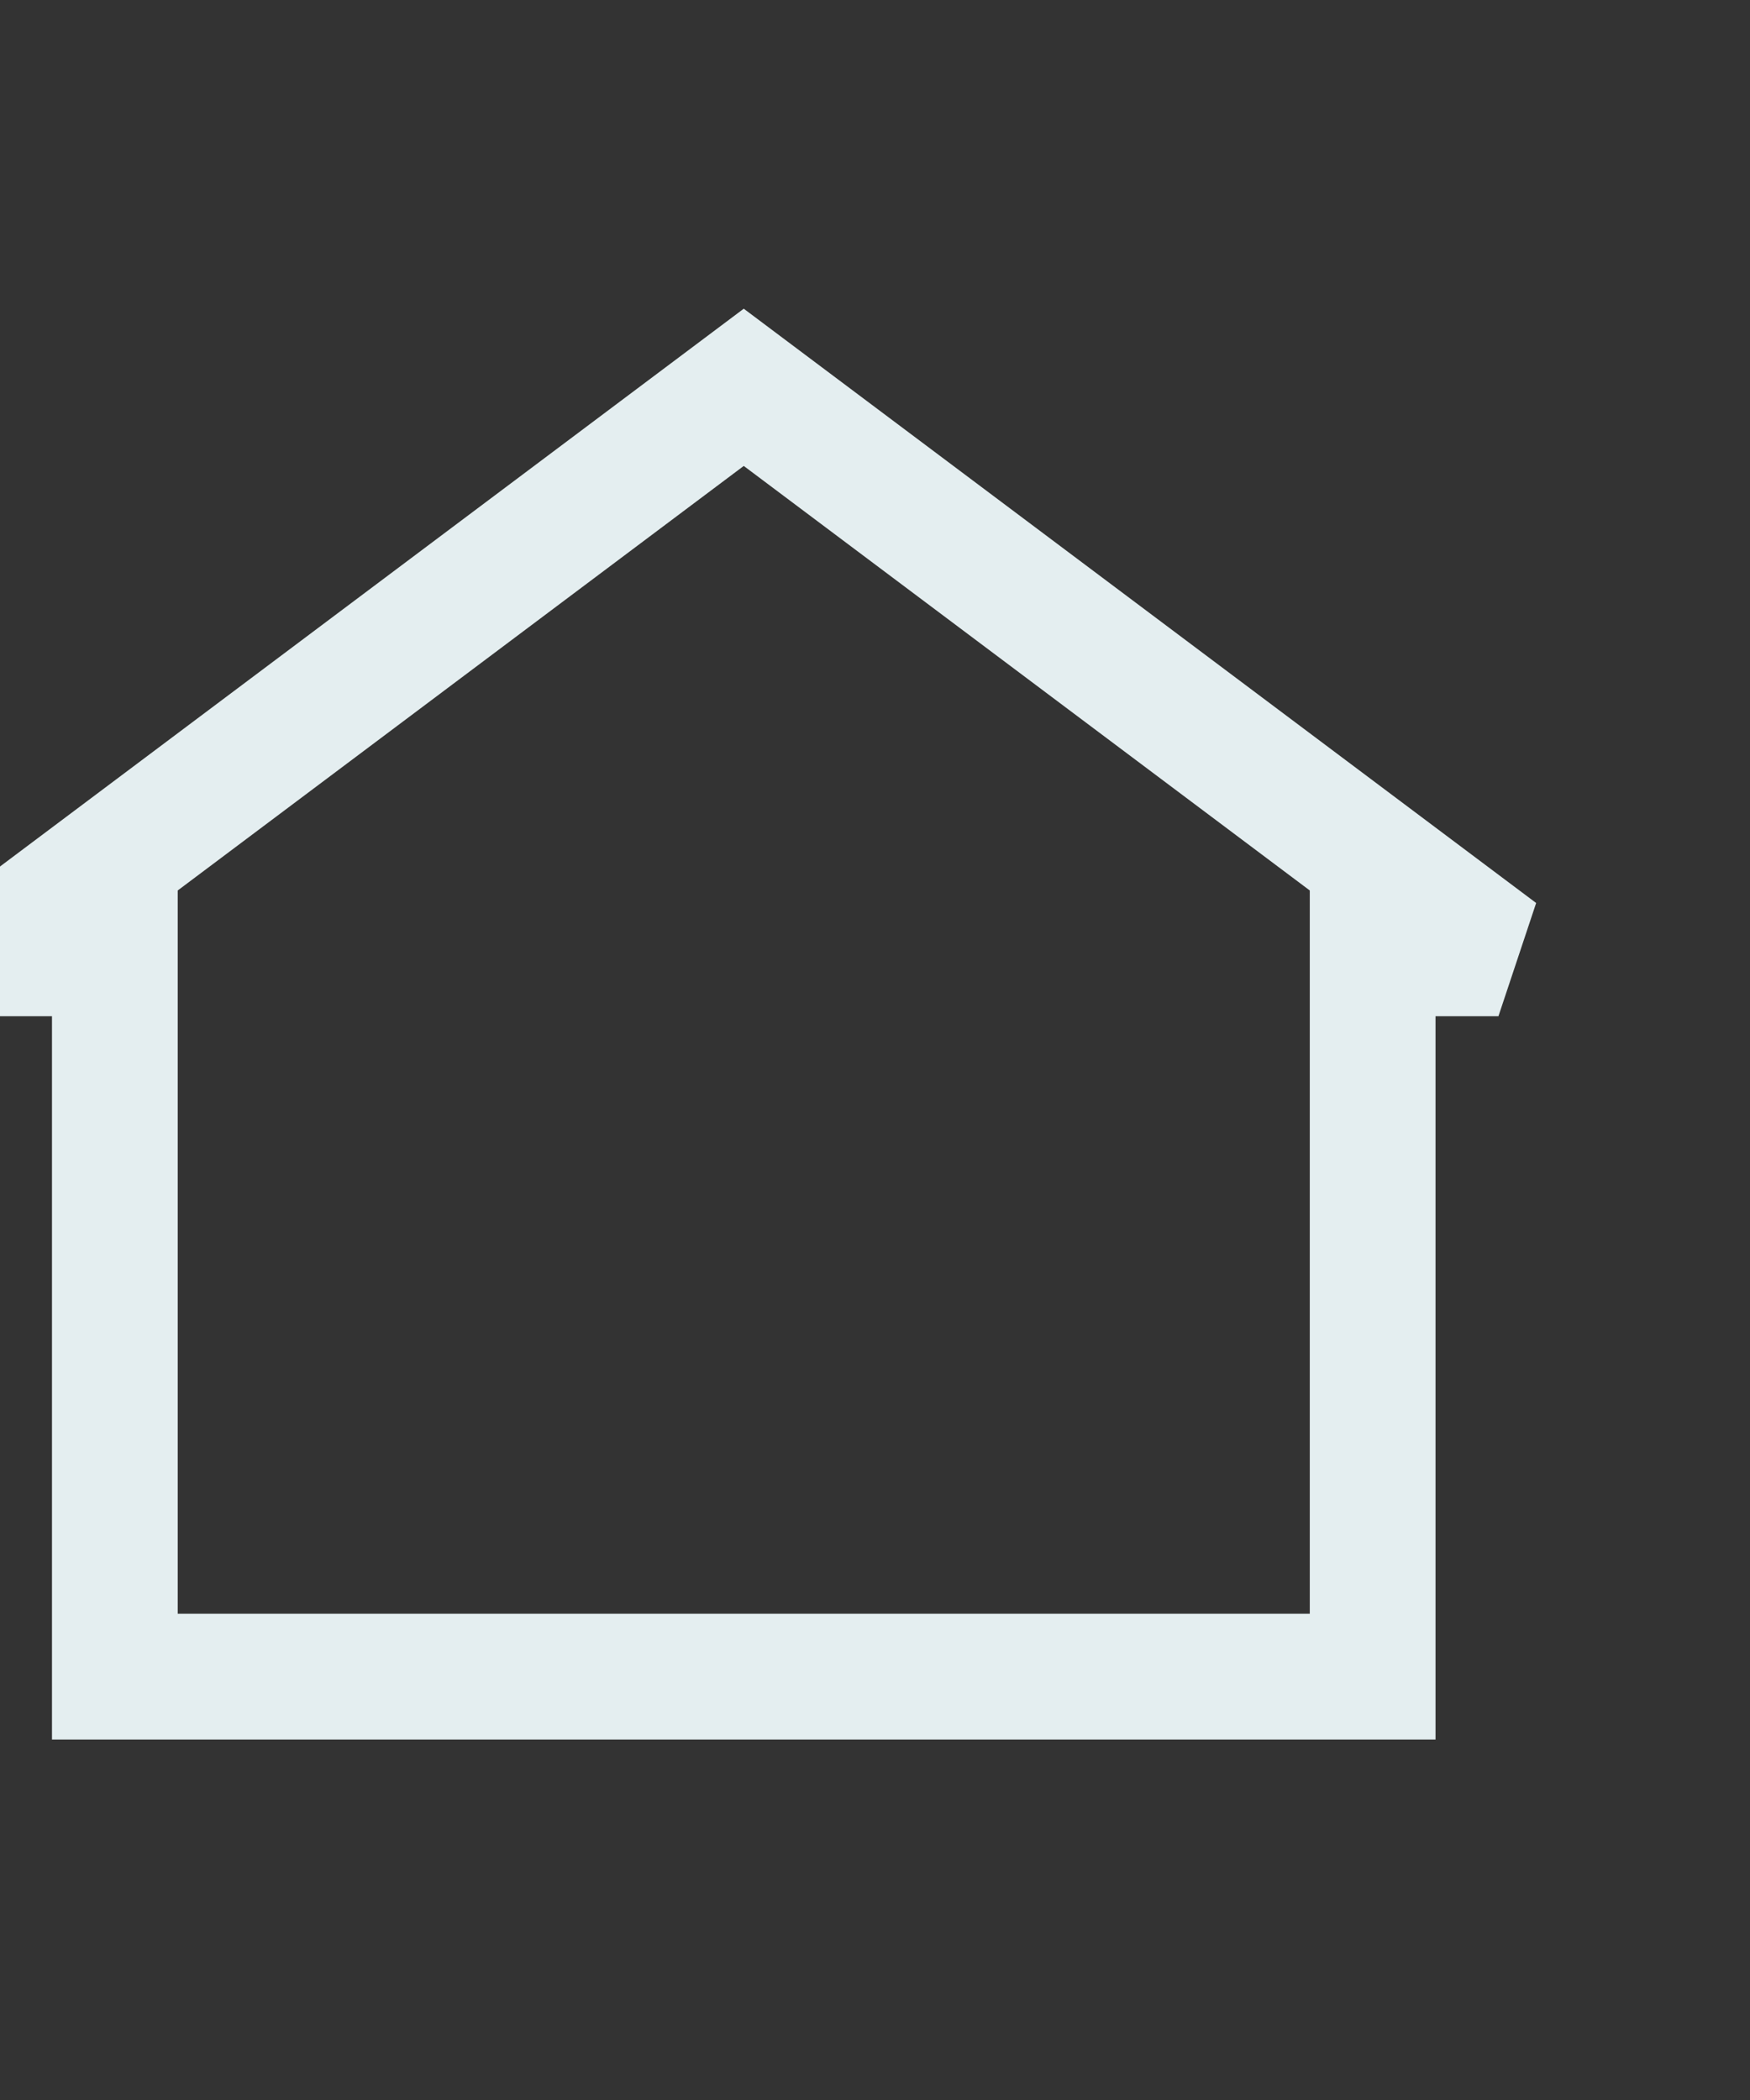 <svg width="20" height="24" viewBox="0 0 20 24" fill="none" xmlns="http://www.w3.org/2000/svg">
<rect x="0" y="0" width="20" height="24" fill="#333333" stroke="none"/>
<path fill-rule="evenodd" clip-rule="evenodd" d="M8.5 3.528L17.556 10.32L17.125 11.614H16.406V19.88H0.594V11.614H-0.125L-0.556 10.32L8.5 3.528ZM2.031 10.177V18.442H14.969V10.177L8.5 5.325L2.031 10.177Z" fill="#E4EEF0"/>
</svg>
